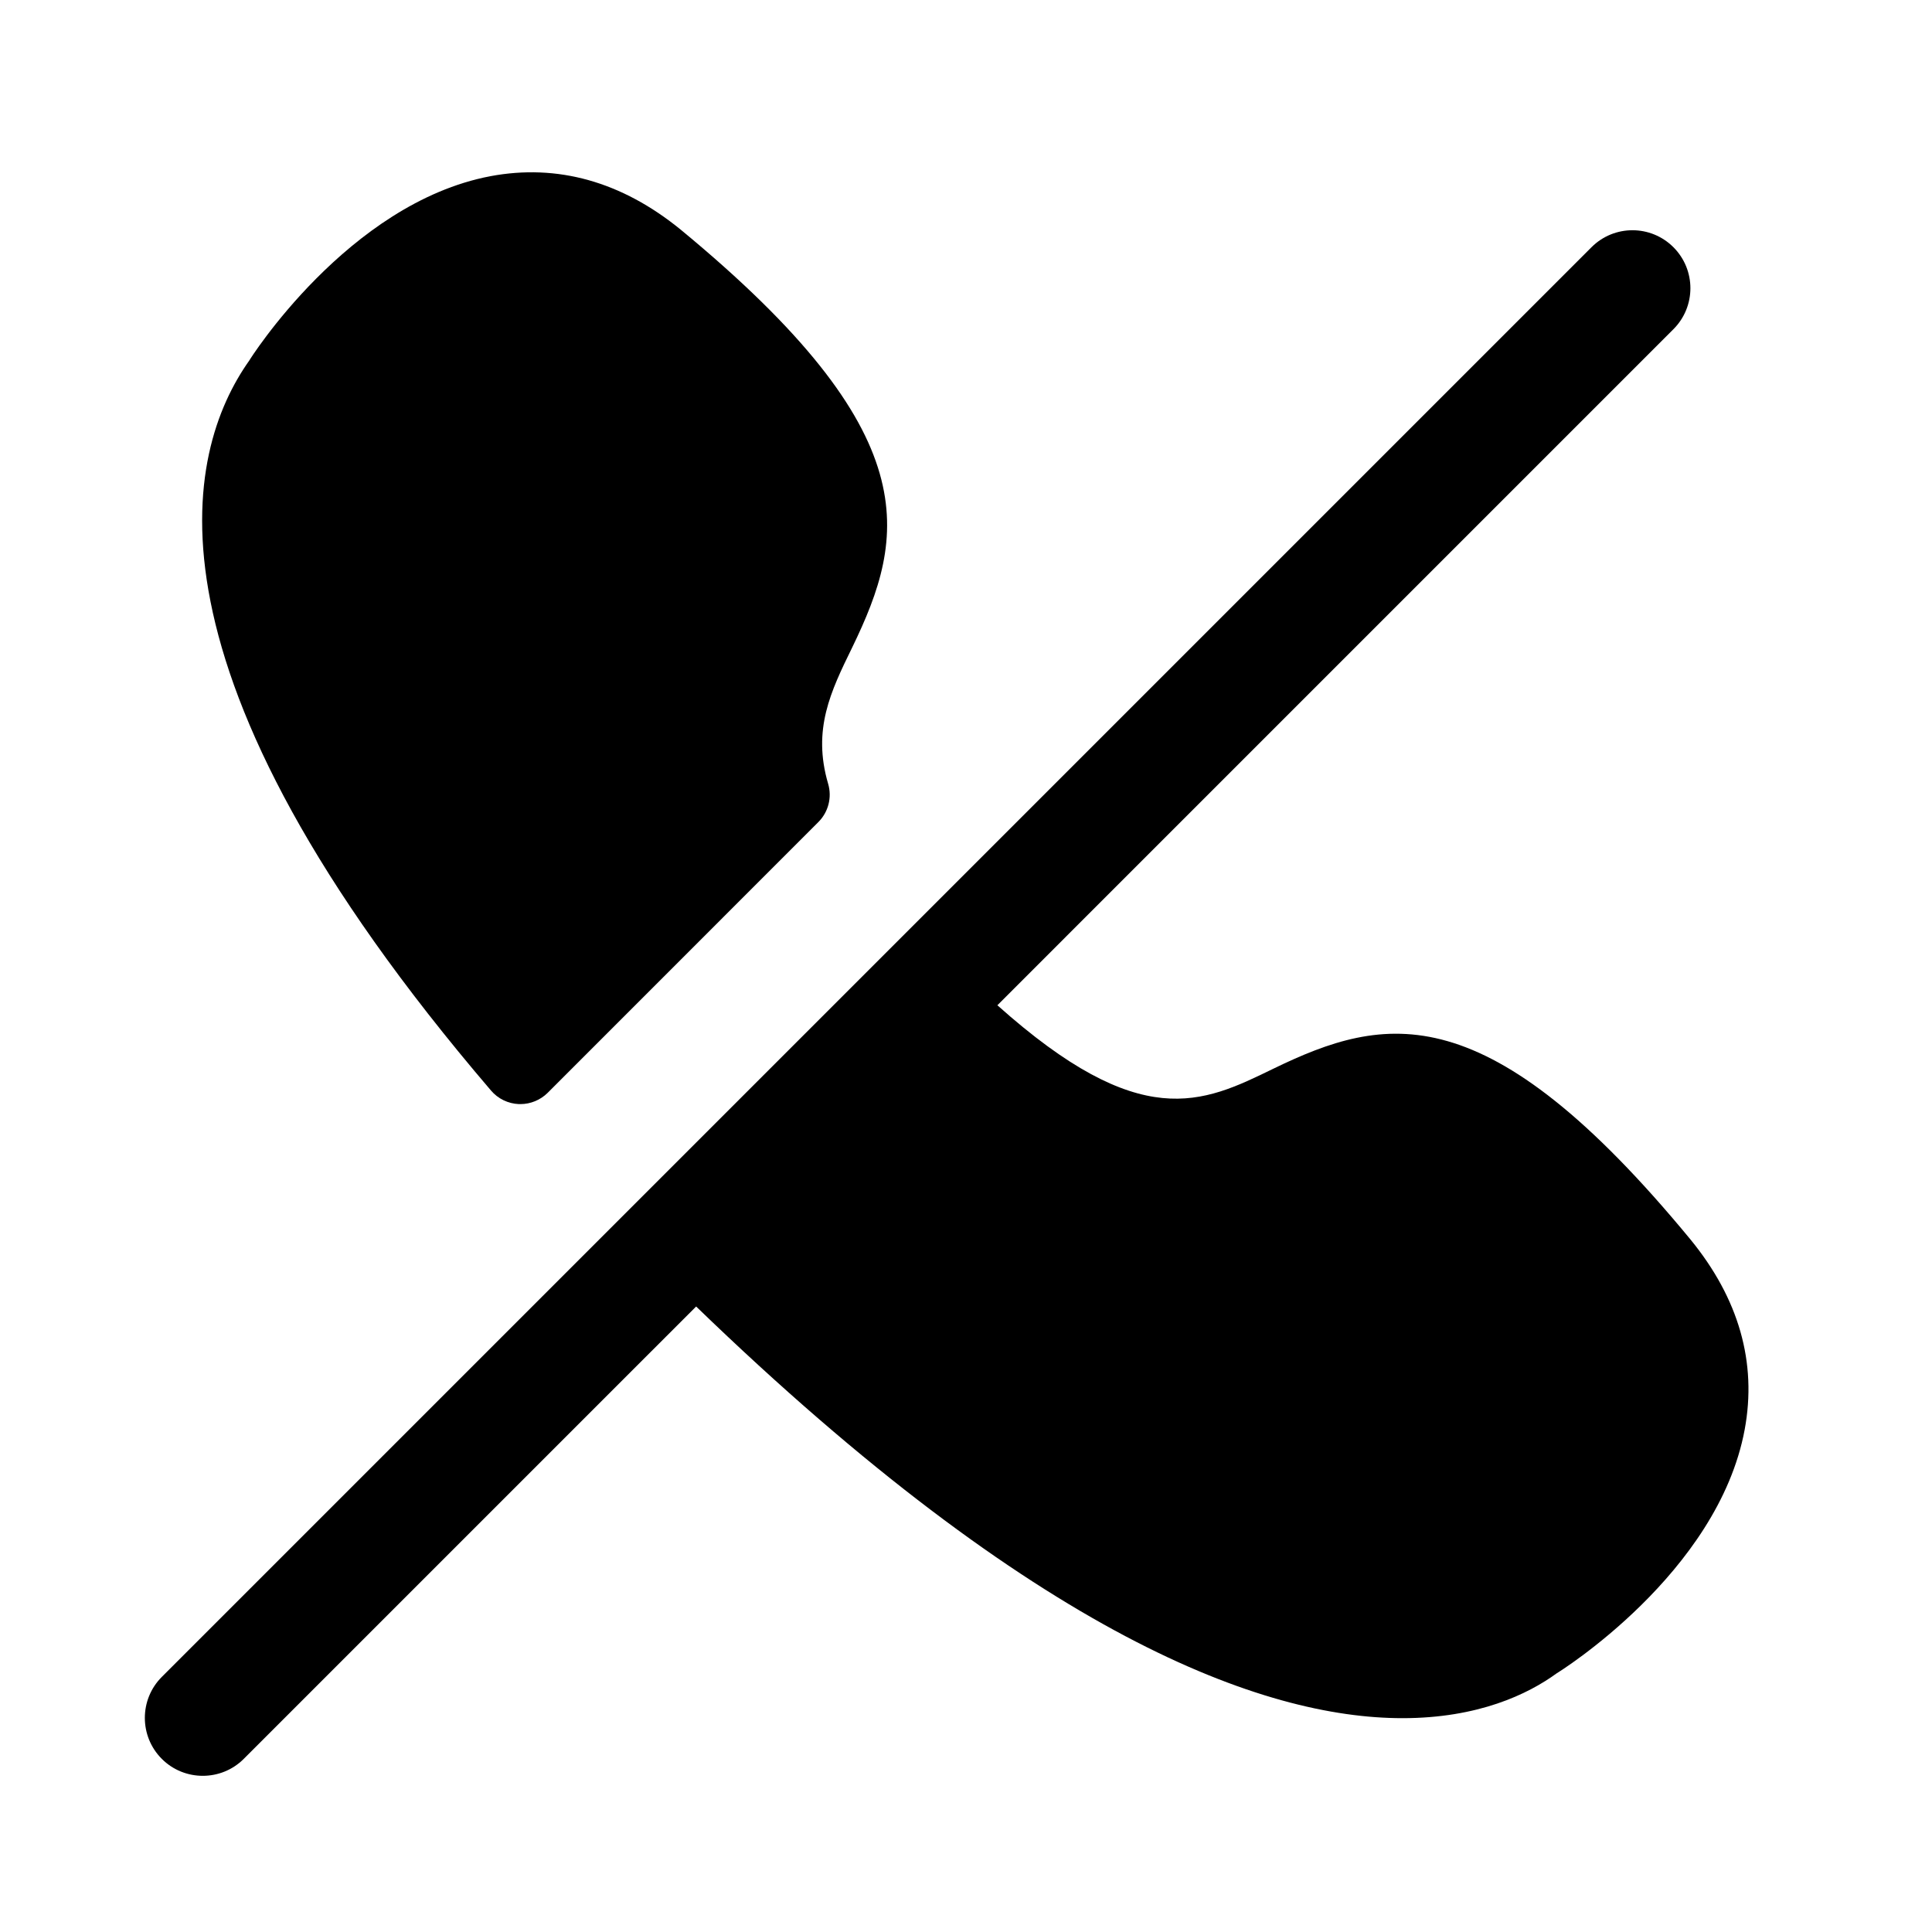 <svg width="25" height="25" viewBox="0 0 25 25" fill="none" xmlns="http://www.w3.org/2000/svg">
<path fill-rule="evenodd" clip-rule="evenodd" d="M6.714 14.287H6.734C6.866 14.287 6.993 14.234 7.087 14.141L10.59 10.637C10.719 10.508 10.768 10.318 10.716 10.142C10.51 9.439 10.749 8.948 11.026 8.381C11.729 6.933 12.013 5.616 8.811 2.974C8.046 2.349 7.214 2.117 6.345 2.28C4.499 2.631 3.223 4.666 3.225 4.666C2.388 5.849 1.683 8.651 6.354 14.112C6.444 14.218 6.575 14.281 6.714 14.287Z" fill="black"/>
<path fill-rule="evenodd" clip-rule="evenodd" d="M21.874 16.038C19.239 12.842 17.923 13.127 16.473 13.831C15.557 14.278 14.759 14.664 12.906 13.008L21.654 4.26C21.947 3.967 21.947 3.492 21.654 3.199C21.361 2.906 20.887 2.906 20.594 3.199L2.094 21.699C1.801 21.992 1.801 22.467 2.094 22.76C2.24 22.906 2.432 22.979 2.624 22.979C2.816 22.979 3.008 22.906 3.154 22.76L9.008 16.906C13.425 21.177 16.351 22.233 18.148 22.233C19.128 22.233 19.772 21.923 20.143 21.653C20.163 21.642 22.23 20.361 22.576 18.499C22.737 17.631 22.501 16.804 21.874 16.038Z" fill="black"/>
</svg>